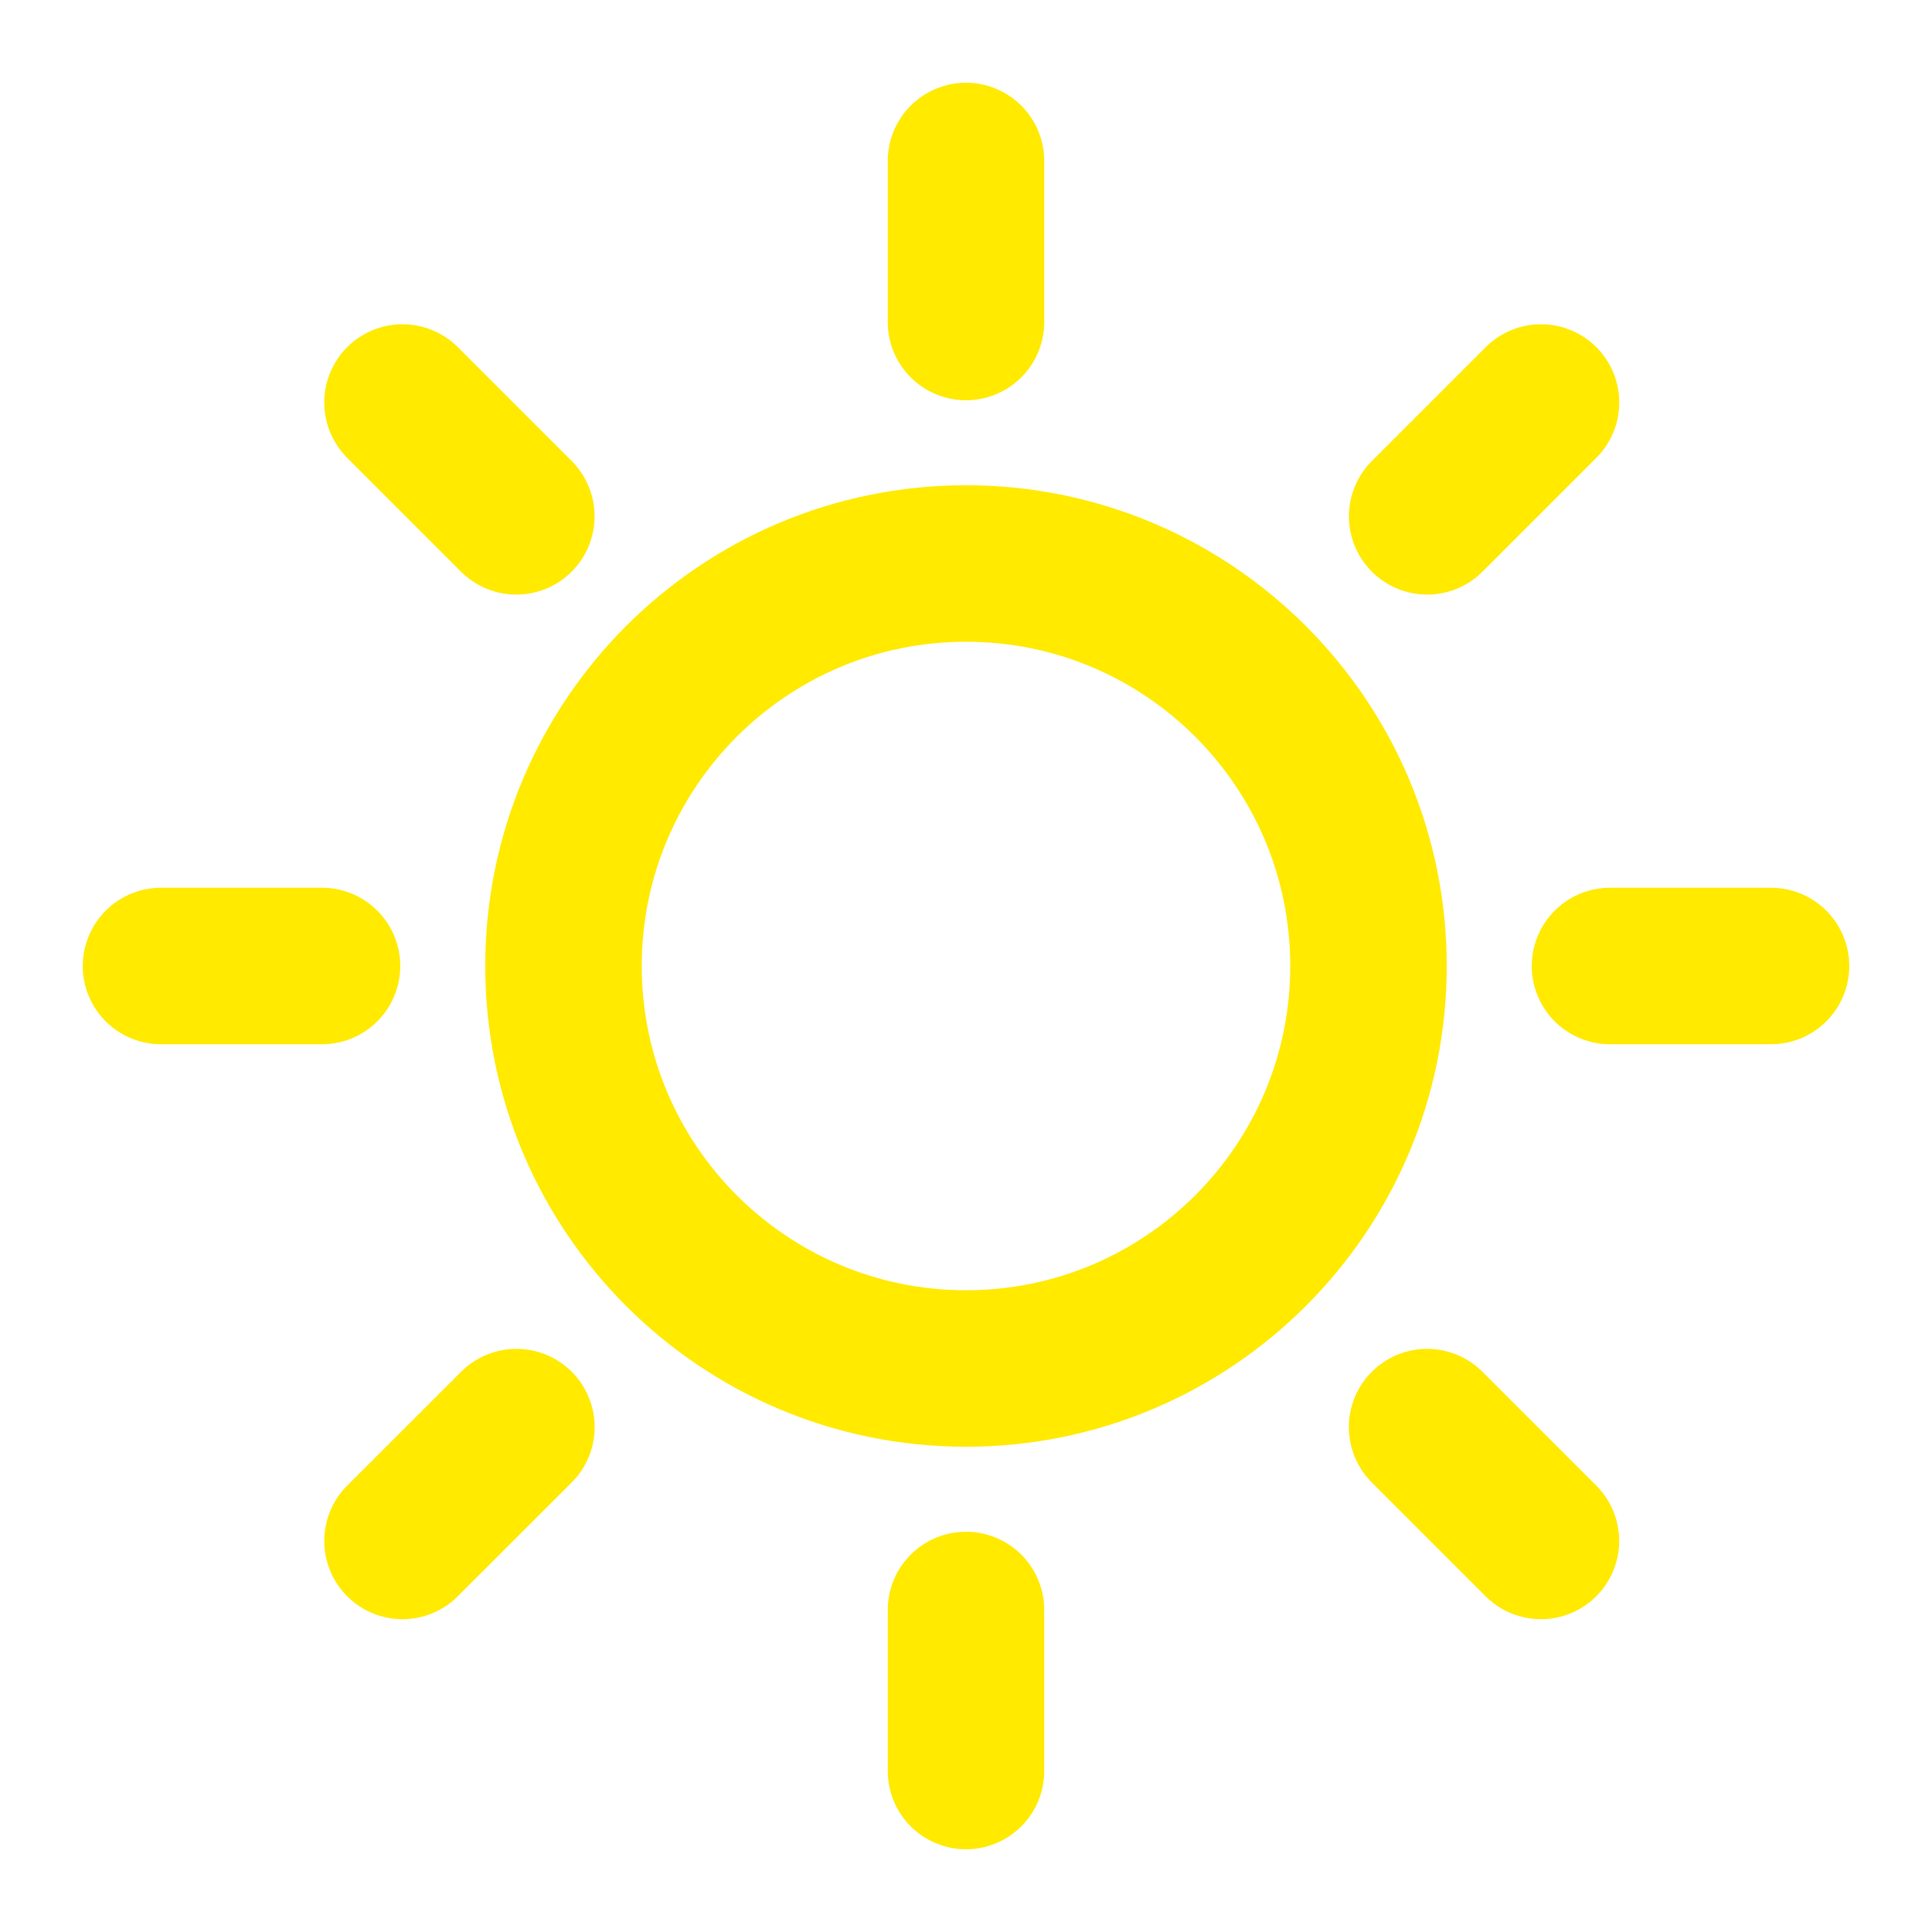 <!DOCTYPE svg PUBLIC "-//W3C//DTD SVG 1.1//EN" "http://www.w3.org/Graphics/SVG/1.1/DTD/svg11.dtd">
<!-- Uploaded to: SVG Repo, www.svgrepo.com, Transformed by: SVG Repo Mixer Tools -->
<svg width="64px" height="64px" viewBox="0 0 24.00 24.00" fill="none" xmlns="http://www.w3.org/2000/svg" stroke="#000000">
<g id="SVGRepo_bgCarrier" stroke-width="0"/>
<g id="SVGRepo_tracerCarrier" stroke-linecap="round" stroke-linejoin="round" stroke="#CCCCCC" stroke-width="0.048"/>
<g id="SVGRepo_iconCarrier"> <g id="Environment / Sun"> <path id="Vector" d="M12 4V2M12 20V22M6.414 6.414L5 5M17.728 17.728L19.142 19.142M4 12H2M20 12H22M17.729 6.414L19.143 5M6.415 17.728L5 19.142M12 17C9.239 17 7 14.761 7 12C7 9.239 9.239 7 12 7C14.761 7 17 9.239 17 12C17 14.761 14.761 17 12 17Z" stroke="#FFEA00" stroke-width="1.944" stroke-linecap="round" stroke-linejoin="round"/> </g> </g>
</svg>